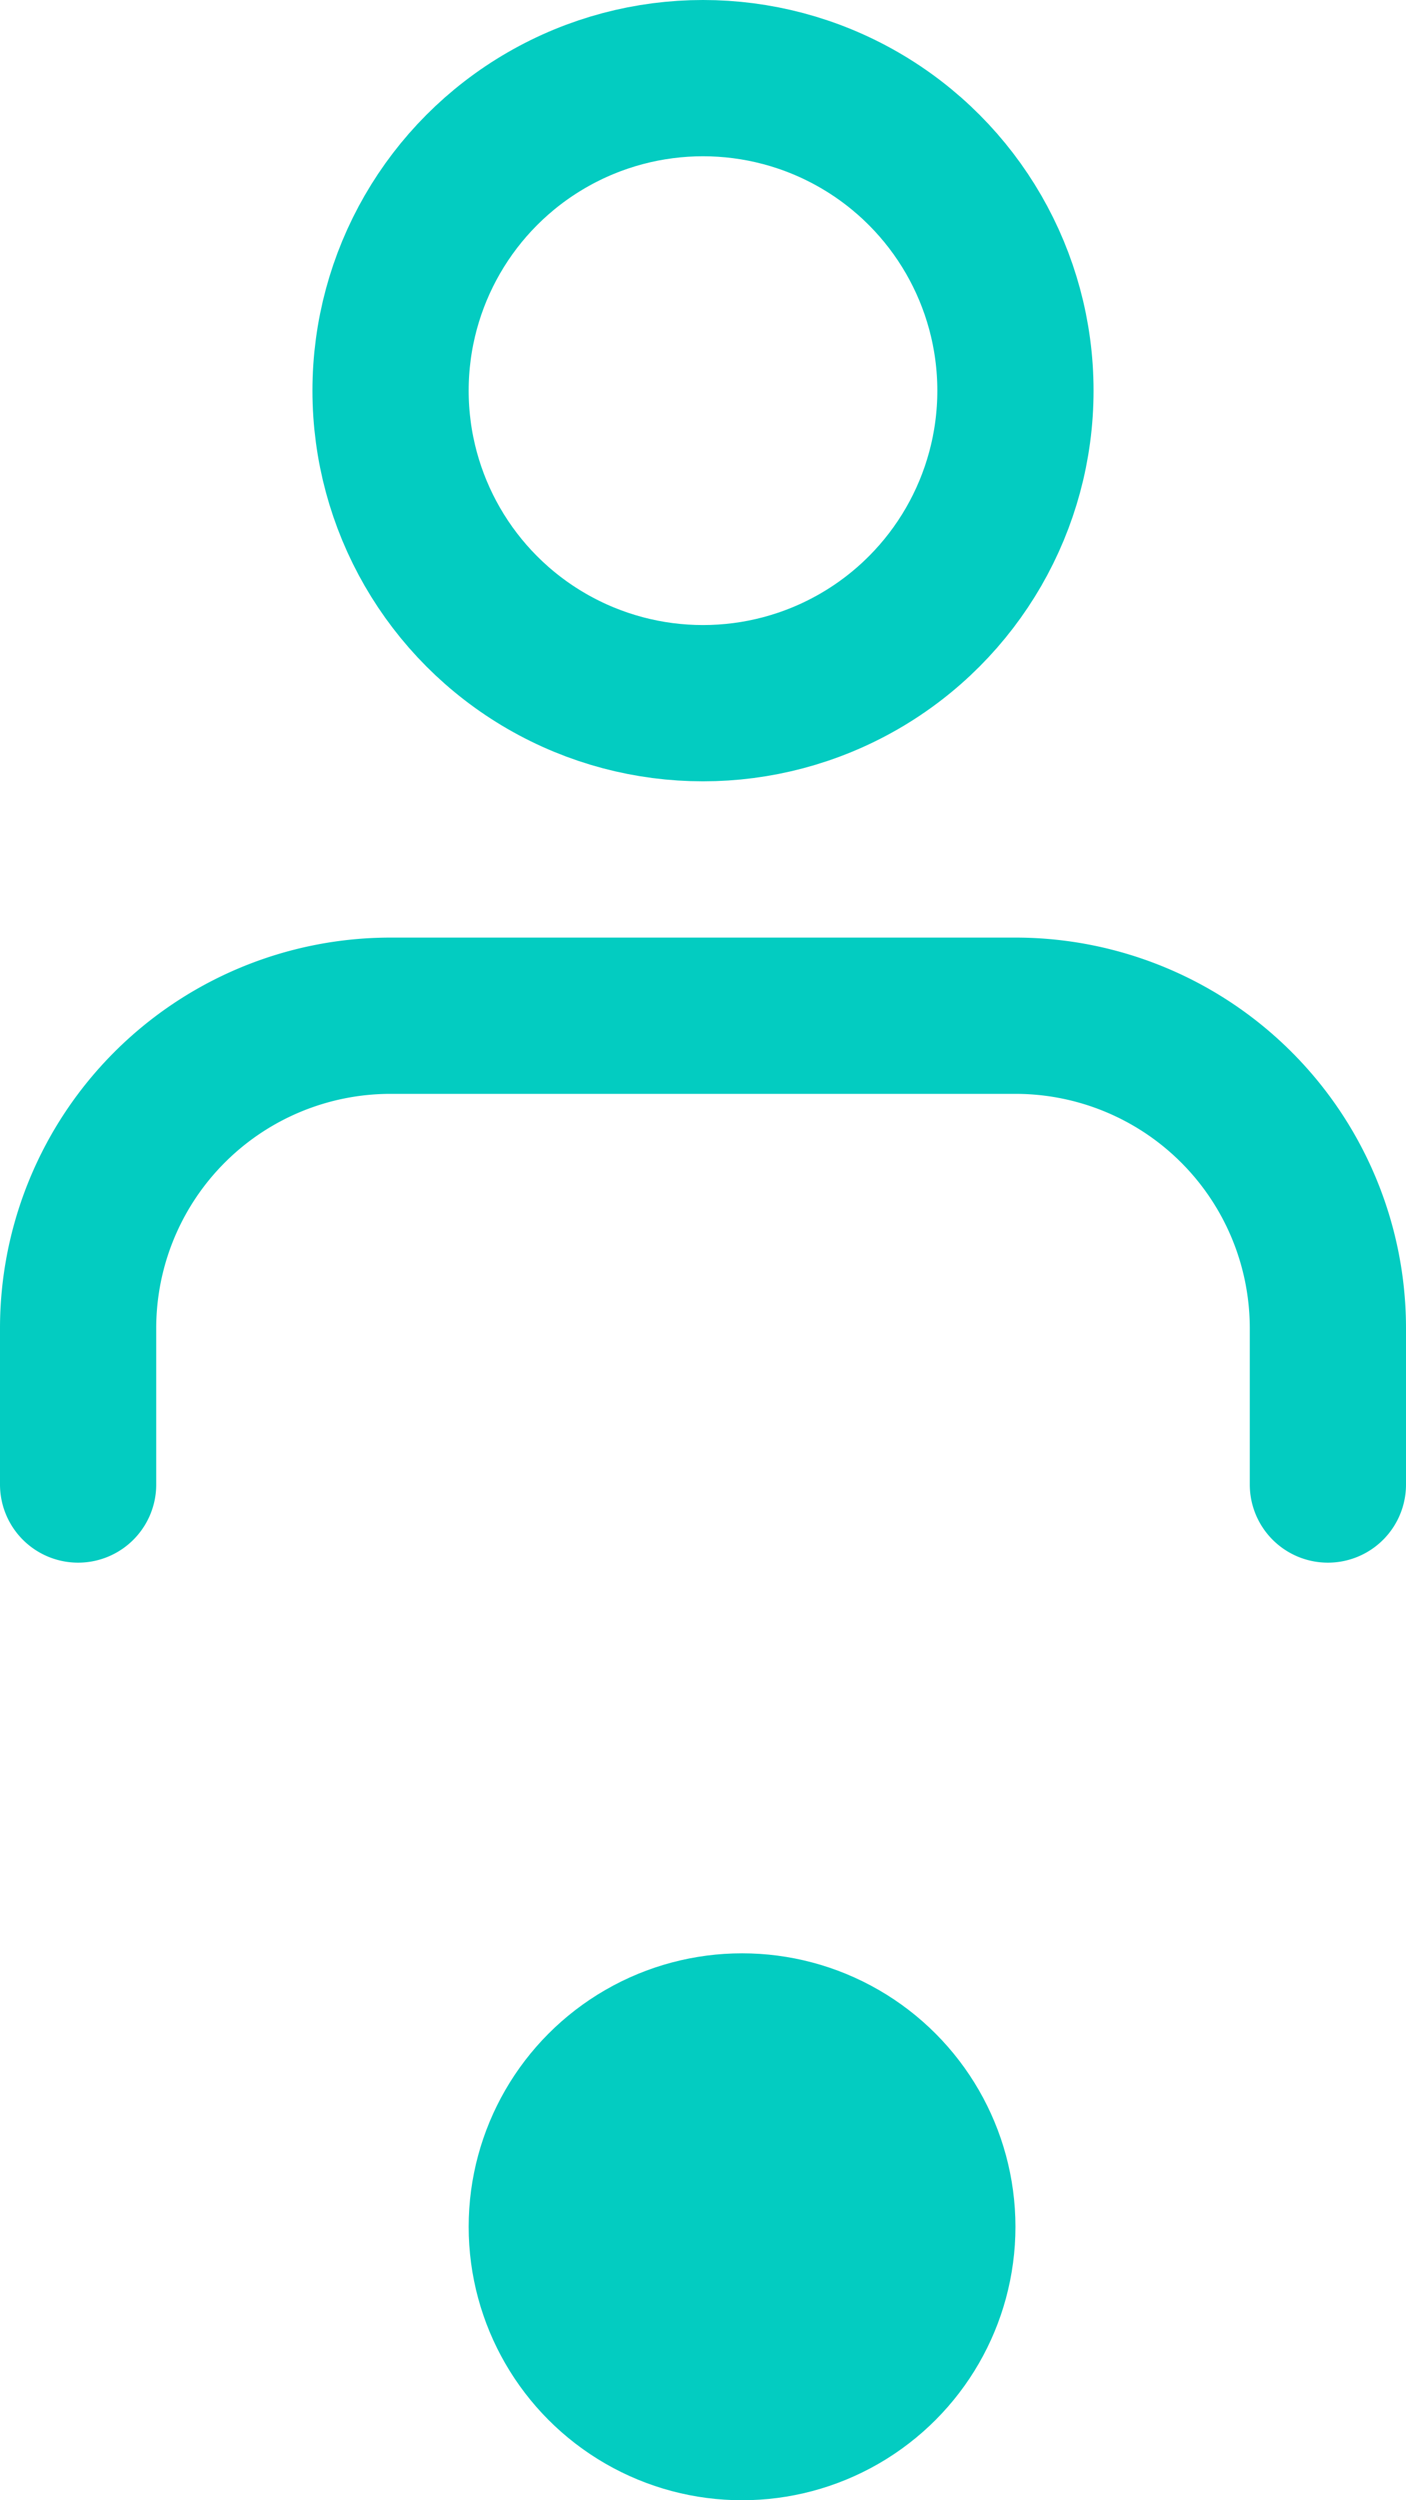 <svg xmlns="http://www.w3.org/2000/svg" width="18" height="32" viewBox="0 0 18 32">
  <g id="Group_771" data-name="Group 771" transform="translate(-296 -734)">
    <g id="user-2" transform="translate(293 732)">
      <path id="Path_805" data-name="Path 805" d="M20,21V19a4,4,0,0,0-4-4H8a4,4,0,0,0-4,4v2" fill="none" stroke="#03ccc1" stroke-linecap="round" stroke-linejoin="round" stroke-width="2"/>
      <circle id="Ellipse_262" data-name="Ellipse 262" cx="4" cy="4" r="4" transform="translate(8 3)" fill="none" stroke="#03ccc1" stroke-linecap="round" stroke-linejoin="round" stroke-width="2"/>
    </g>
    <circle id="Ellipse_263" data-name="Ellipse 263" cx="3.5" cy="3.5" r="3.5" transform="translate(302 759)" fill="#03ccc1"/>
  </g>
</svg>
